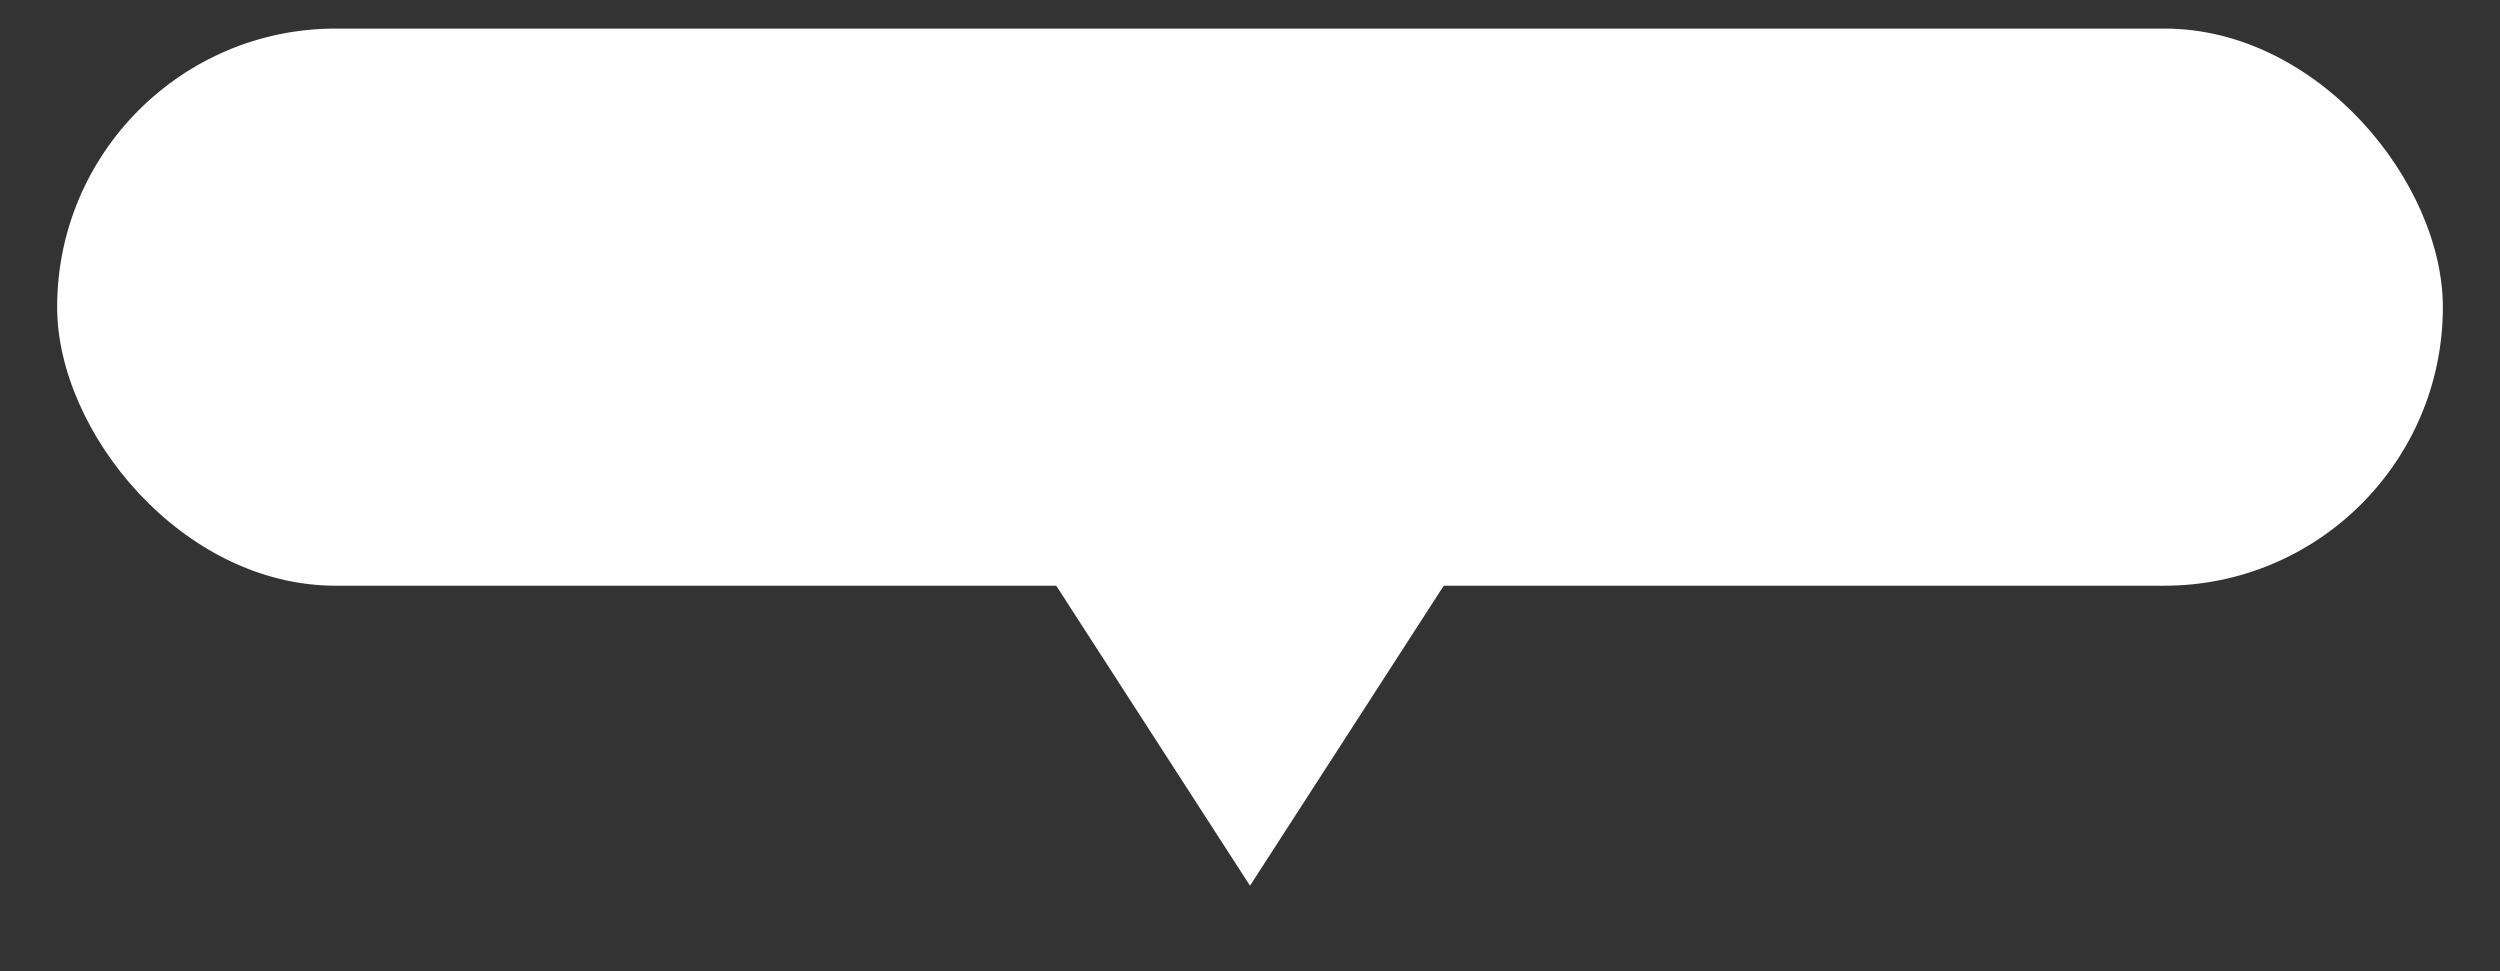 <?xml version="1.0" encoding="UTF-8"?>
<svg width="175px" height="68px" viewBox="0 0 175 68" version="1.1" xmlns="http://www.w3.org/2000/svg" xmlns:xlink="http://www.w3.org/1999/xlink">
    <rect x="0" y="0" width="175" height="68" fill="#333333" stroke="none"/>
    <!-- Generator: Sketch 44.1 (41455) - http://www.bohemiancoding.com/sketch -->
    <title>Rectangle 3</title>
    <desc>Created with Sketch.</desc>
    <defs></defs>
    <g id="LargeViewport" stroke="none" stroke-width="1" fill="none" fill-rule="evenodd">
        <g id="Desktop-HD" transform="translate(-637, -383)" fill="#FFFFFF">
            <g id="Rectangle-3" transform="translate(641, 385)">
                <rect x="0" y="0" width="167" height="39" rx="19.5"></rect>
                <polygon id="Triangle" transform="translate(83.5, 48) rotate(180) translate(-83.5, -48) " points="83.5 36 99 60 68 60"></polygon>
            </g>
        </g>
    </g>
</svg>